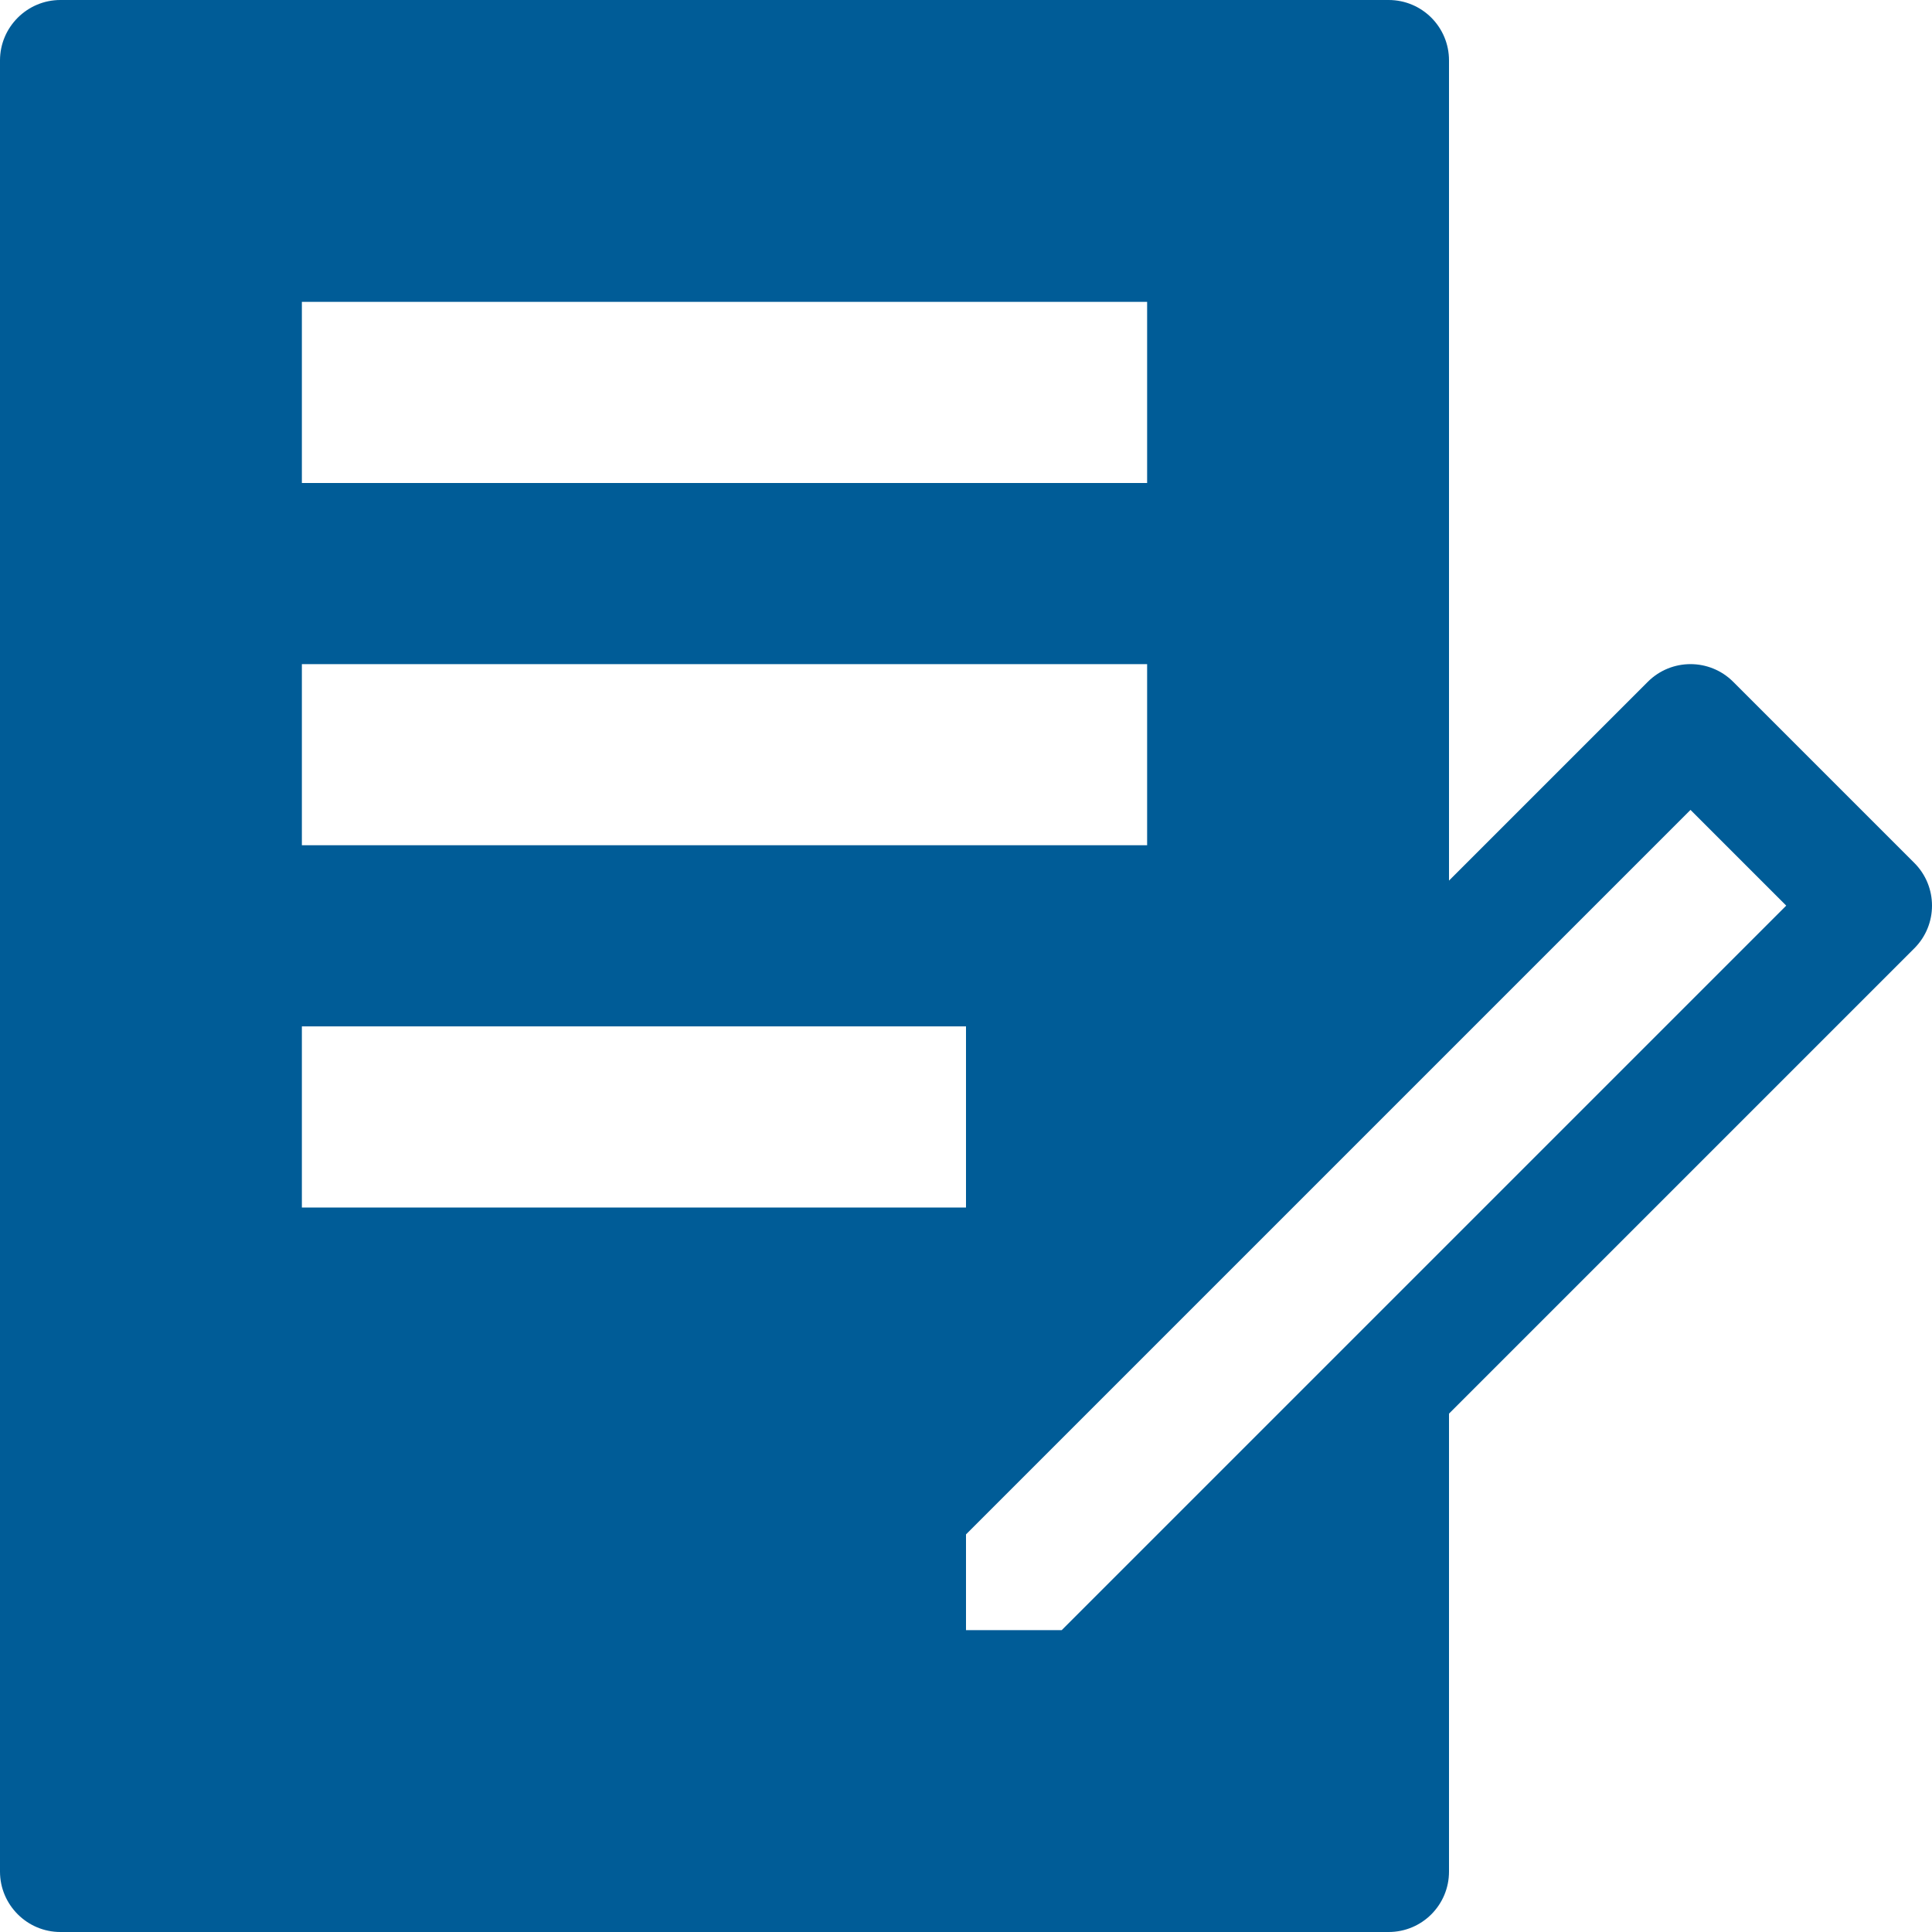 <svg width="20" height="20" viewBox="0 0 20 20" fill="none" xmlns="http://www.w3.org/2000/svg">
<path d="M19.817 8.933L17.942 7.058C17.698 6.814 17.302 6.814 17.058 7.058L15 9.116V0.625C15 0.281 14.722 0 14.375 0H0.625C0.281 0 0 0.281 0 0.625V19.375C0 19.719 0.281 20 0.625 20H14.375C14.722 20 15 19.719 15 19.375V14.634L19.817 9.817C20.061 9.573 20.061 9.177 19.817 8.933H19.817ZM3.125 3.125H11.875V5H3.125V3.125ZM3.125 6.875H11.875V8.75H3.125V6.875ZM3.125 10.625H10V12.5H3.125V10.625ZM10.991 16.875H10V15.884L17.5 8.384L18.491 9.375L10.991 16.875Z" fill="#005C97"/>
</svg>